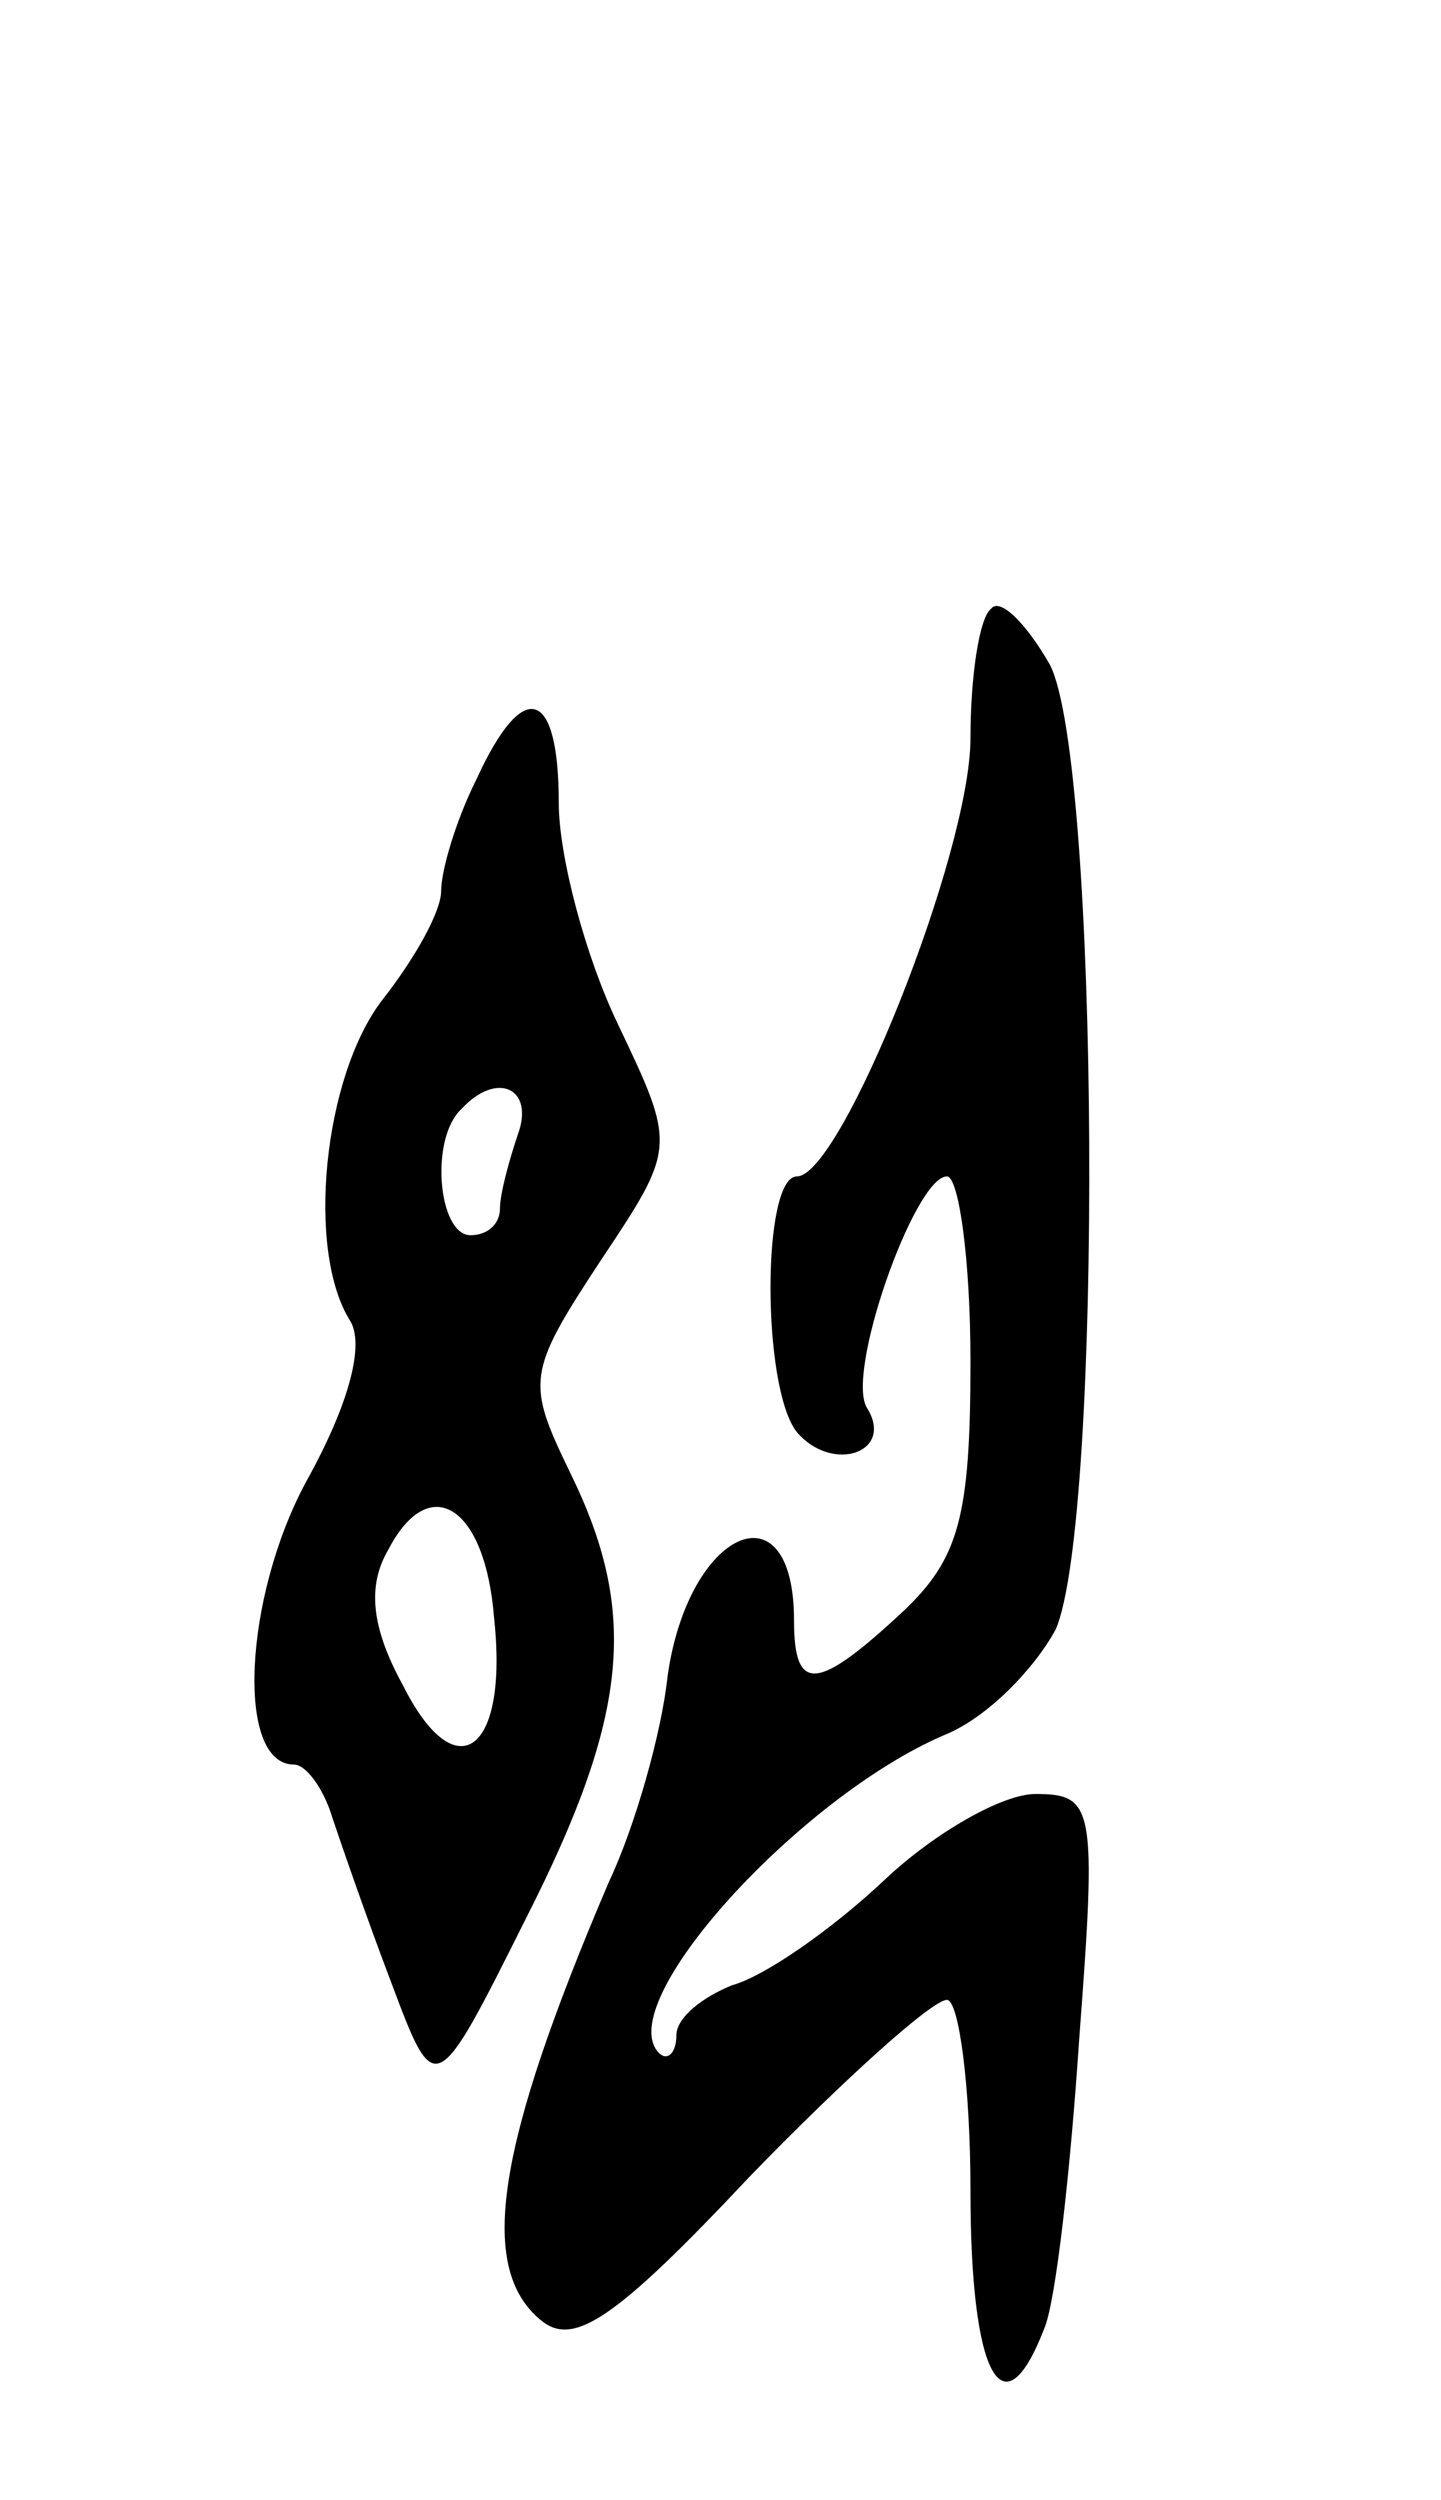 <svg version="1.0" xmlns="http://www.w3.org/2000/svg"
 width="49pt" height="85pt" viewBox="0 0 49 85"
 preserveAspectRatio="xMidYMid meet">
<g transform="translate(0,85) scale(0.1,-0.1)"
fill="#000000" stroke="none">
<path d="M337 643 c-4 -3 -7 -23 -7 -44 0 -39 -44 -149 -59 -149 -12 0 -12
-72 0 -87 12 -14 33 -7 24 8 -8 11 16 79 27 79 4 0 8 -28 8 -63 0 -53 -4 -67
-23 -85 -29 -27 -37 -28 -37 -3 0 47 -36 31 -43 -19 -2 -19 -11 -51 -20 -70
-38 -89 -45 -131 -23 -149 11 -9 25 0 71 49 32 33 62 60 67 60 4 0 8 -29 8
-65 0 -63 11 -83 25 -47 4 9 9 54 12 99 6 79 5 83 -15 83 -11 0 -34 -13 -51
-29 -18 -17 -41 -33 -52 -36 -10 -4 -19 -11 -19 -17 0 -6 -3 -9 -6 -6 -16 17
48 87 97 108 15 6 31 23 38 36 16 37 15 295 -2 328 -8 14 -17 23 -20 19z"/>
<path d="M162 585 c-7 -14 -12 -31 -12 -38 0 -7 -9 -23 -20 -37 -20 -26 -26
-85 -11 -109 5 -8 0 -28 -15 -55 -21 -39 -24 -96 -4 -96 4 0 10 -8 13 -18 3
-9 12 -35 20 -56 15 -40 15 -40 46 22 35 69 38 104 15 151 -15 31 -15 34 10
72 26 39 26 39 6 81 -11 23 -20 57 -20 75 0 39 -12 43 -28 8z m14 -121 c-3 -9
-6 -20 -6 -25 0 -5 -4 -9 -10 -9 -11 0 -14 33 -3 43 12 13 25 7 19 -9z m-8
-164 c5 -46 -13 -59 -31 -23 -11 20 -12 34 -5 46 14 27 33 15 36 -23z"/>
</g>
</svg>
